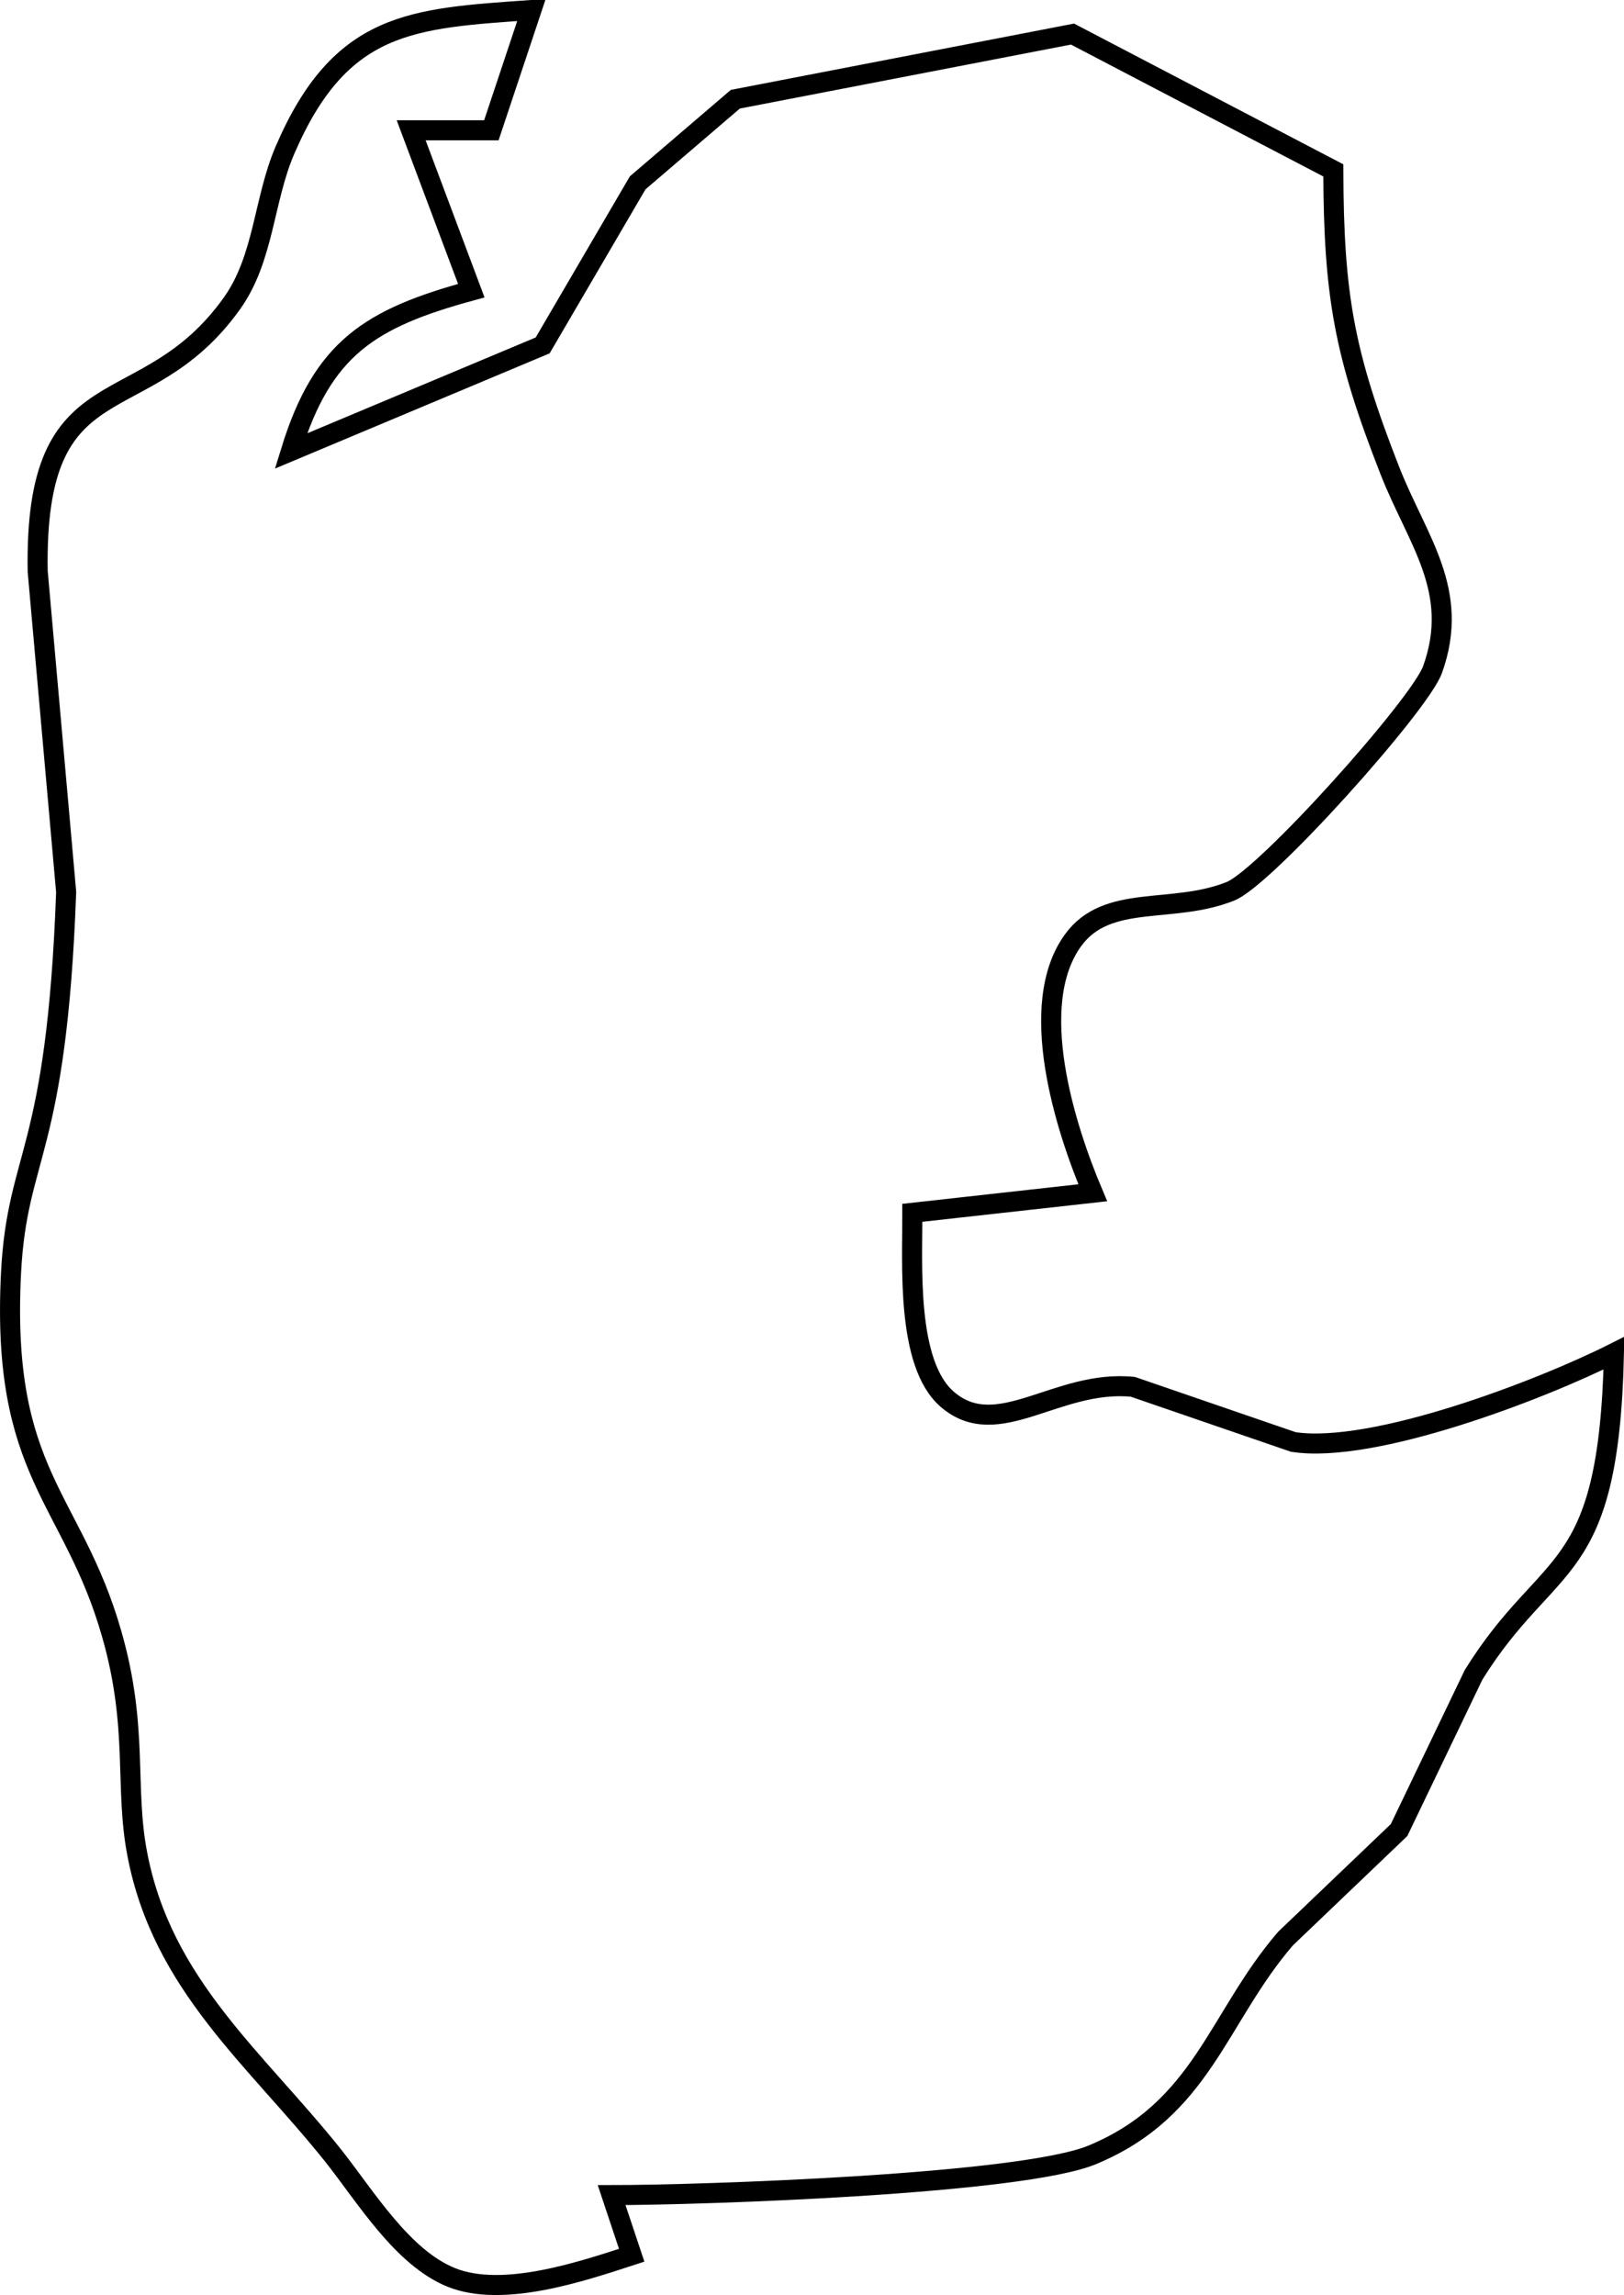 <svg xmlns:inkscape="http://www.inkscape.org/namespaces/inkscape" xmlns:sodipodi="http://sodipodi.sourceforge.net/DTD/sodipodi-0.dtd" xmlns="http://www.w3.org/2000/svg" xmlns:svg="http://www.w3.org/2000/svg" version="1.1" id="svg1" sodipodi:docname="London.svg" inkscape:version="1.3.2 (091e20e, 2023-11-25, custom)" viewBox="621.49 544.5 81.01 114.49">
  <defs id="defs1"/>
  <sodipodi:namedview id="namedview1" pagecolor="#ffffff" bordercolor="#999999" borderopacity="1" inkscape:showpageshadow="2" inkscape:pageopacity="0" inkscape:pagecheckerboard="0" inkscape:deskcolor="#d1d1d1" inkscape:document-units="in" inkscape:zoom="1.6768791" inkscape:cx="326.20121" inkscape:cy="244.50182" inkscape:window-width="1346" inkscape:window-height="1040" inkscape:window-x="787" inkscape:window-y="96" inkscape:window-maximized="0" inkscape:current-layer="svg1"/>
  <path id="London" fill="none" stroke="black" stroke-width="1" d="M 653.00,657.00            C 650.51,657.81 646.58,659.14 644.01,658.11              641.55,657.12 639.72,654.06 638.11,652.03              634.23,647.17 629.59,643.52 628.34,637.00              627.69,633.65 628.41,630.69 627.06,626.00              625.11,619.18 621.53,618.08 622.04,608.00              622.35,601.98 624.31,602.17 624.79,589.00              624.79,589.00 623.37,573.00 623.37,573.00              623.19,562.35 628.67,565.80 633.07,559.62              634.66,557.38 634.64,554.47 635.70,552.00              638.48,545.54 642.04,545.42 648.00,545.00              648.00,545.00 646.00,551.00 646.00,551.00              646.00,551.00 642.00,551.00 642.00,551.00              642.00,551.00 645.00,559.00 645.00,559.00              639.94,560.38 637.58,561.87 636.00,567.00              636.00,567.00 648.56,561.73 648.56,561.73              648.56,561.73 653.30,553.62 653.30,553.62              653.30,553.62 658.17,549.45 658.17,549.45              658.17,549.45 674.99,546.20 674.99,546.20              674.99,546.20 688.00,553.00 688.00,553.00              688.02,559.22 688.53,562.14 690.83,568.00              692.19,571.46 694.36,573.97 692.95,577.90              692.32,579.66 684.62,588.26 682.87,588.96              679.95,590.13 676.73,589.05 675.02,591.40              672.67,594.63 674.63,600.76 676.00,604.00              676.00,604.00 667.00,605.00 667.00,605.00              667.01,607.53 666.68,612.52 668.74,614.30              671.26,616.48 674.20,613.30 678.00,613.68              678.00,613.68 686.00,616.43 686.00,616.43              689.99,617.05 698.37,613.83 702.00,612.00              701.74,623.45 698.79,621.95 695.00,628.04              695.00,628.04 691.28,635.79 691.28,635.79              691.28,635.79 685.61,641.21 685.61,641.21              682.20,645.18 681.47,649.71 675.98,651.99              672.46,653.46 656.54,654.00 652.00,654.00              652.00,654.00 653.00,657.00 653.00,657.00 Z"/>
</svg>